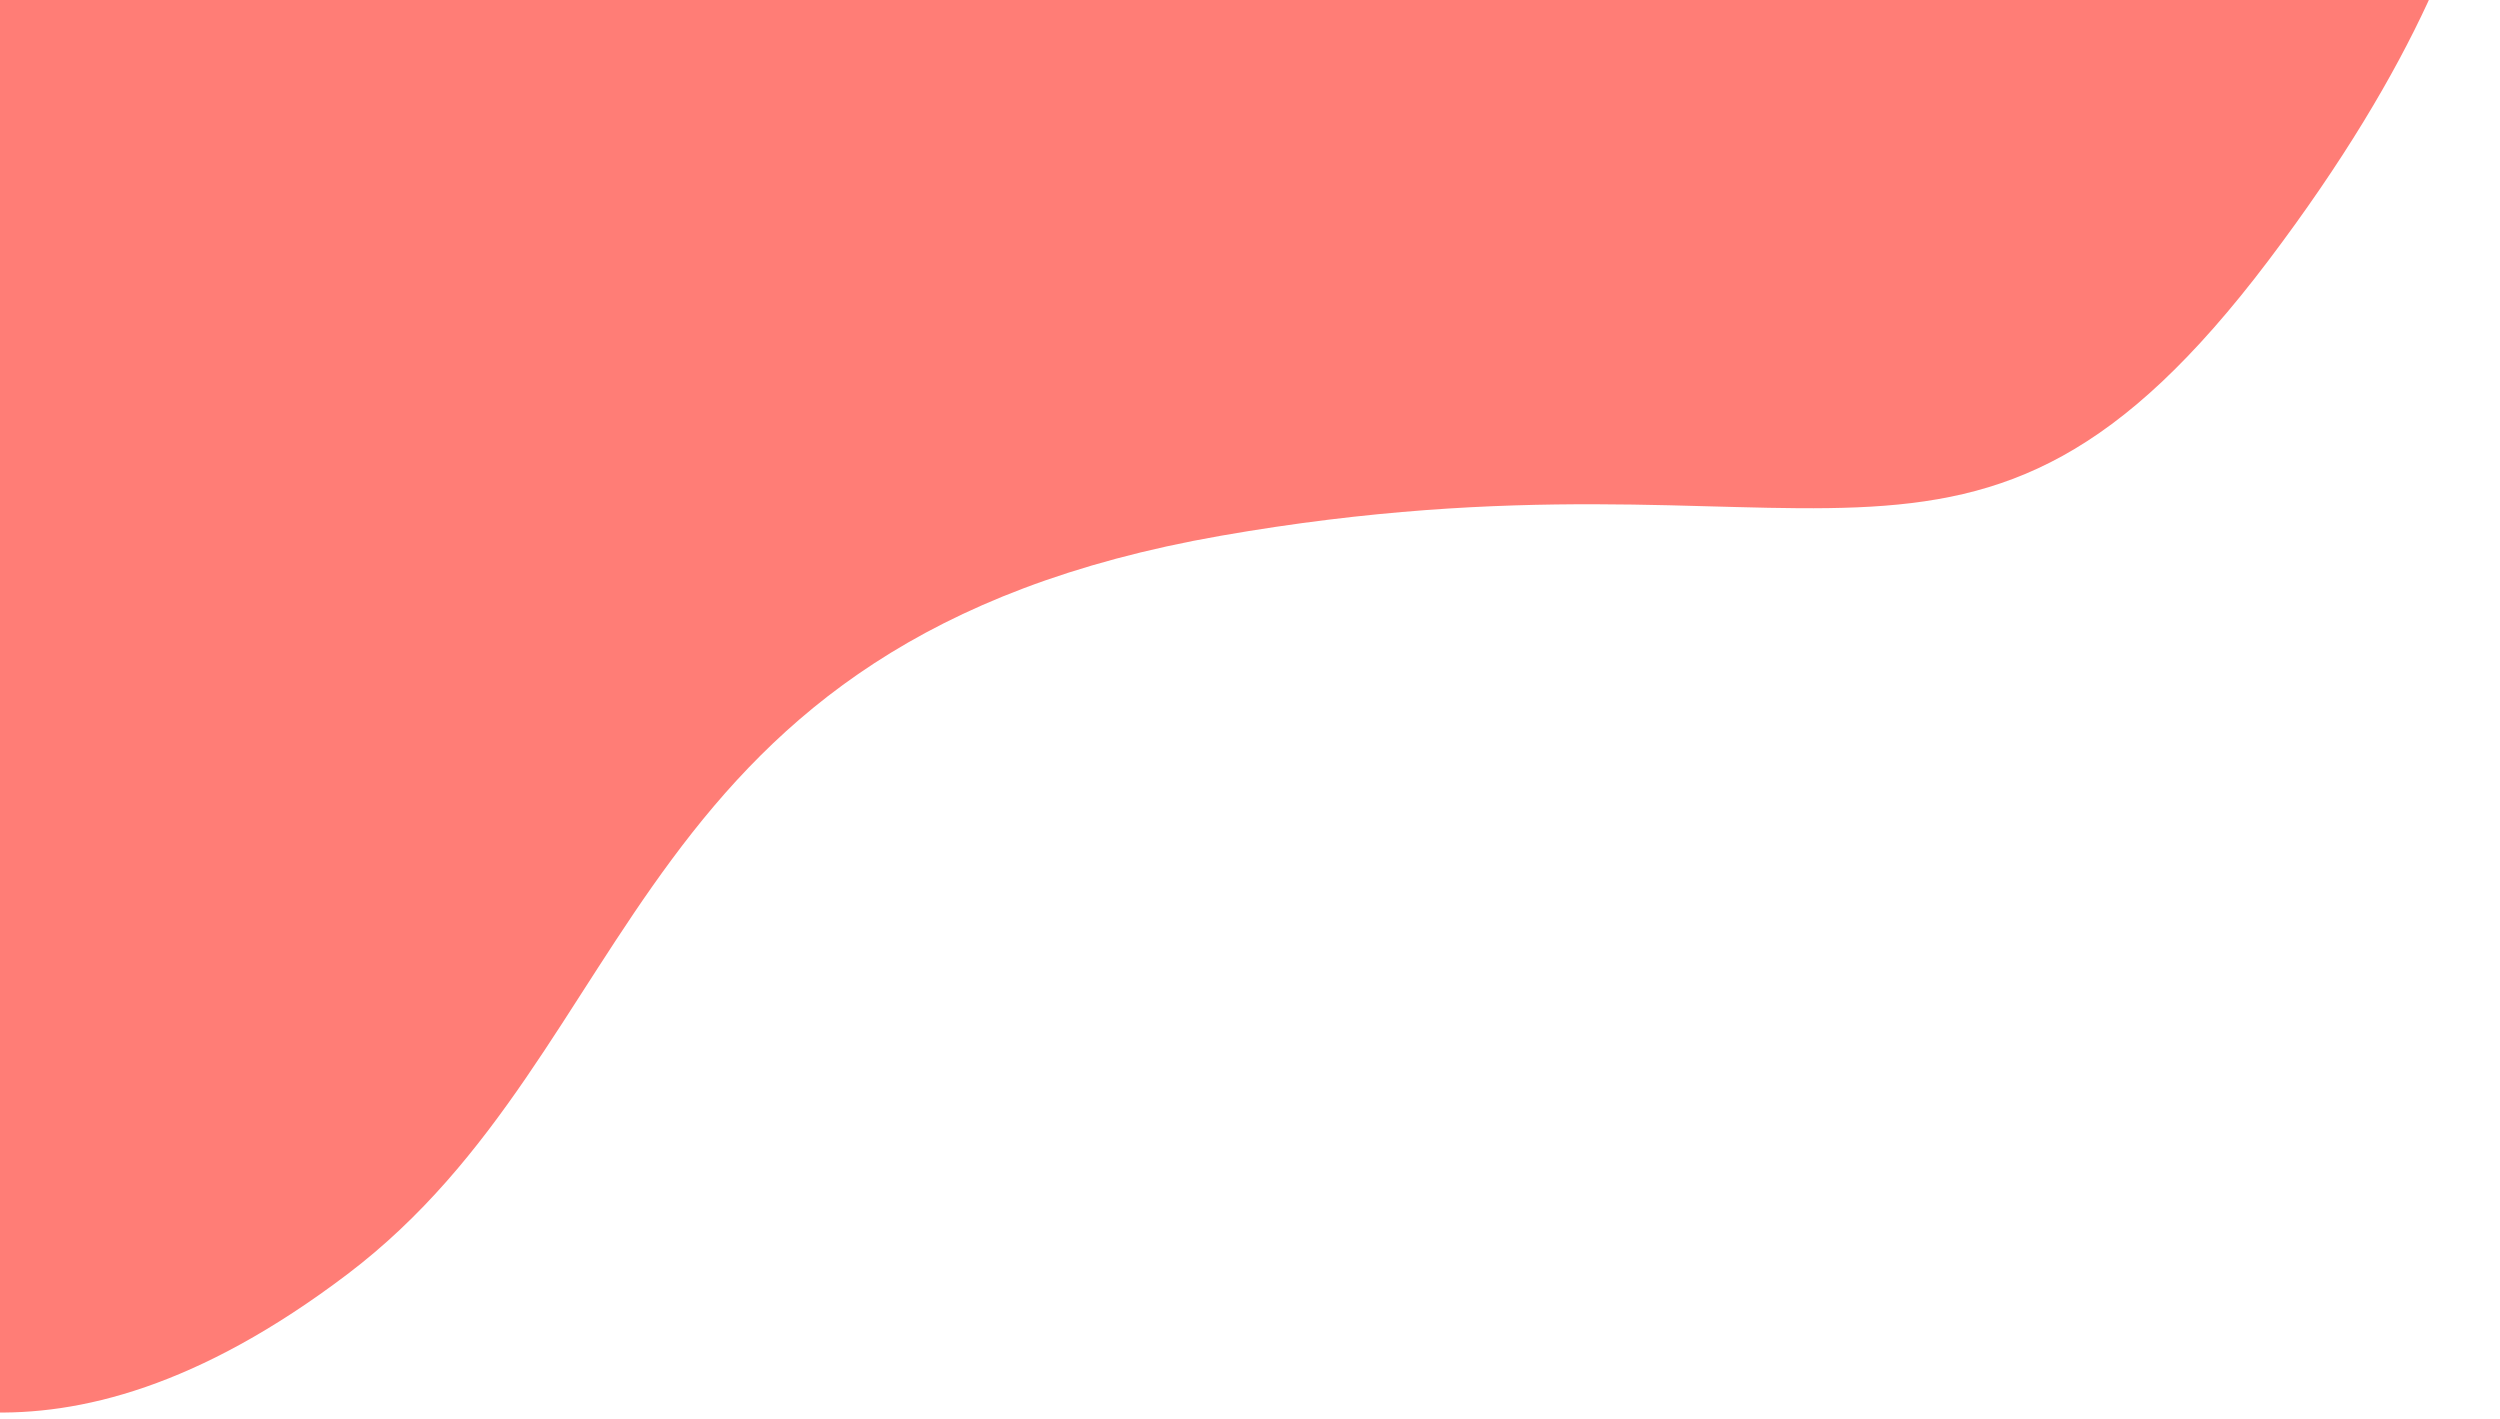 <svg width="259" height="147" viewBox="0 0 259 147" fill="none" xmlns="http://www.w3.org/2000/svg">
<path d="M36 132C5 155.5 -13.333 143.667 -22.5 141V-33.5H257C257 -33.5 266 -14 235 27C204 68 188.5 44.665 126.5 55.5C64.5 66.335 67 108.5 36 132Z" fill="#FF7D76"/>
</svg>
